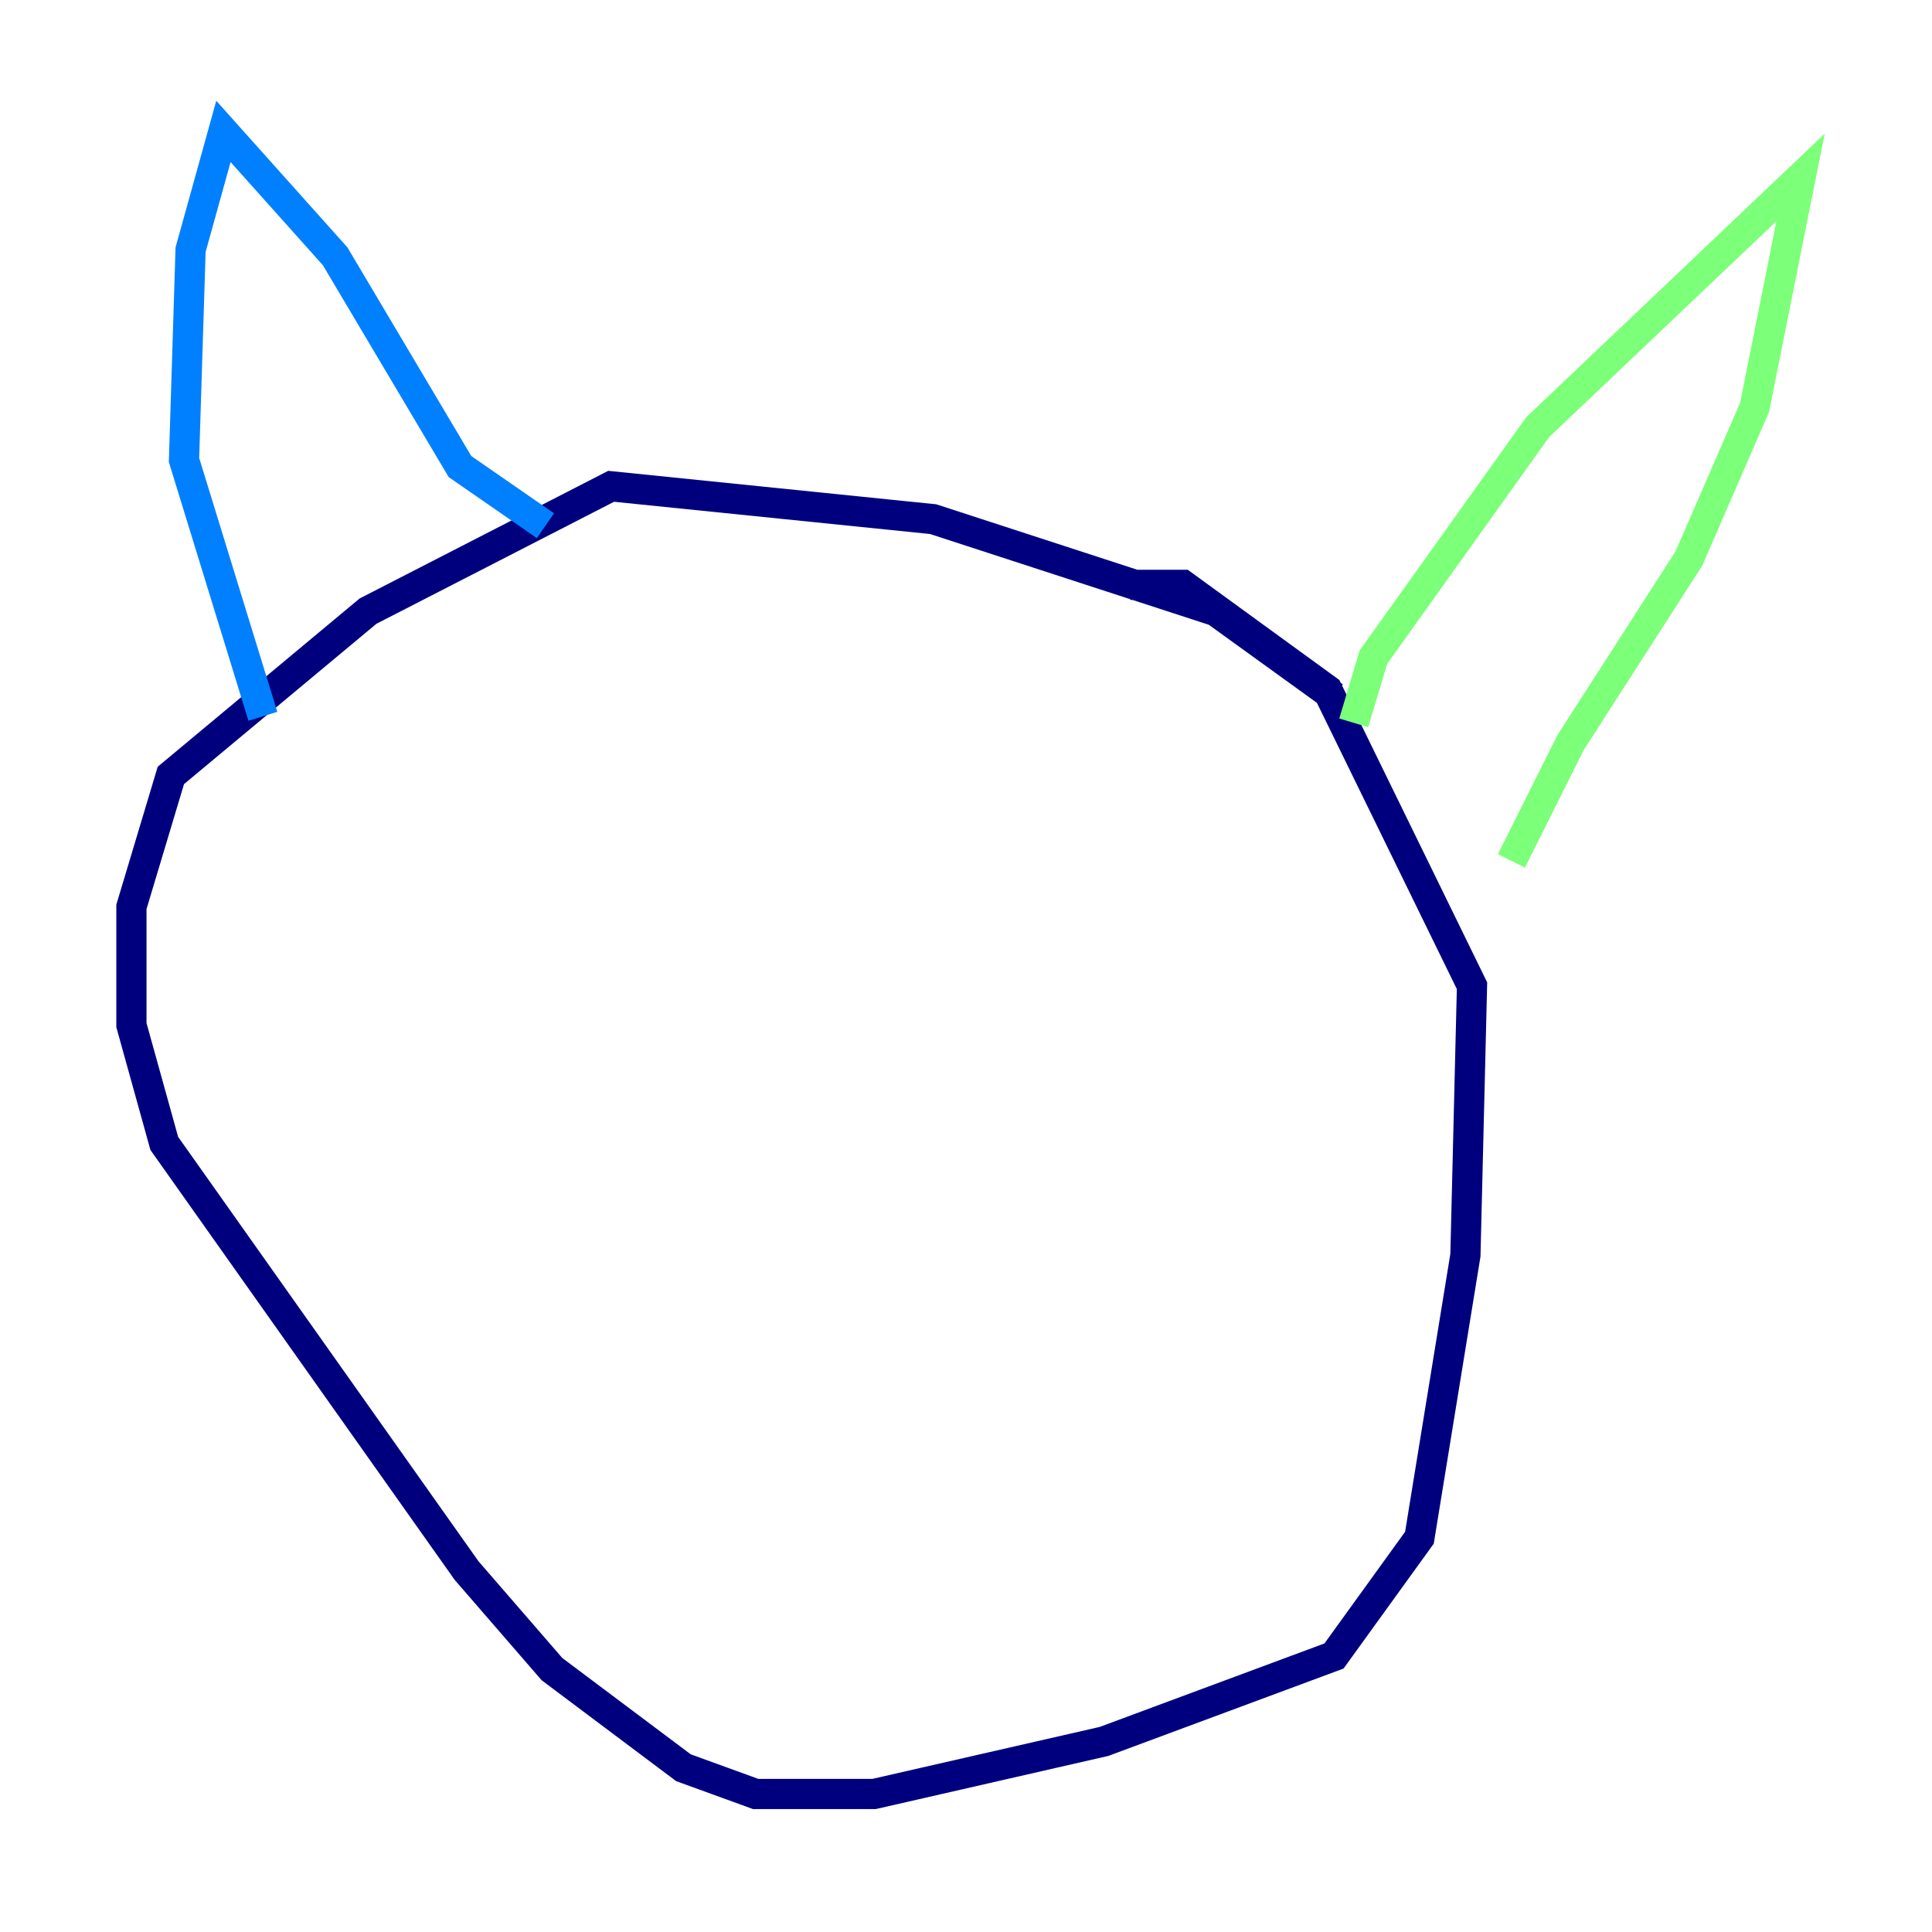 <?xml version="1.0" encoding="utf-8" ?>
<svg baseProfile="tiny" height="128" version="1.2" viewBox="0,0,128,128" width="128" xmlns="http://www.w3.org/2000/svg" xmlns:ev="http://www.w3.org/2001/xml-events" xmlns:xlink="http://www.w3.org/1999/xlink"><defs /><polyline fill="none" points="88.381,46.15 80.544,40.49 61.823,34.395 40.49,32.218 24.381,40.49 11.32,51.374 8.707,60.082 8.707,67.918 10.884,75.755 30.912,104.054 36.571,110.585 45.279,117.116 50.068,118.857 57.905,118.857 73.143,115.374 88.381,109.714 94.041,101.878 97.088,83.156 97.524,65.306 87.946,45.714 78.367,38.748 74.884,38.748" stroke="#00007f" stroke-width="2" /><polyline fill="none" points="17.415,47.456 12.191,30.476 12.626,16.544 14.803,8.707 22.204,16.98 30.476,30.912 36.136,34.83" stroke="#0080ff" stroke-width="2" /><polyline fill="none" points="89.687,47.891 90.993,43.537 101.878,28.299 119.293,11.755 116.245,26.993 111.891,37.007 104.054,49.197 100.136,57.034" stroke="#7cff79" stroke-width="2" /><polyline fill="none" points="39.619,57.905 39.619,57.905" stroke="#ff9400" stroke-width="2" /><polyline fill="none" points="69.66,60.517 69.66,60.517" stroke="#7f0000" stroke-width="2" /></svg>